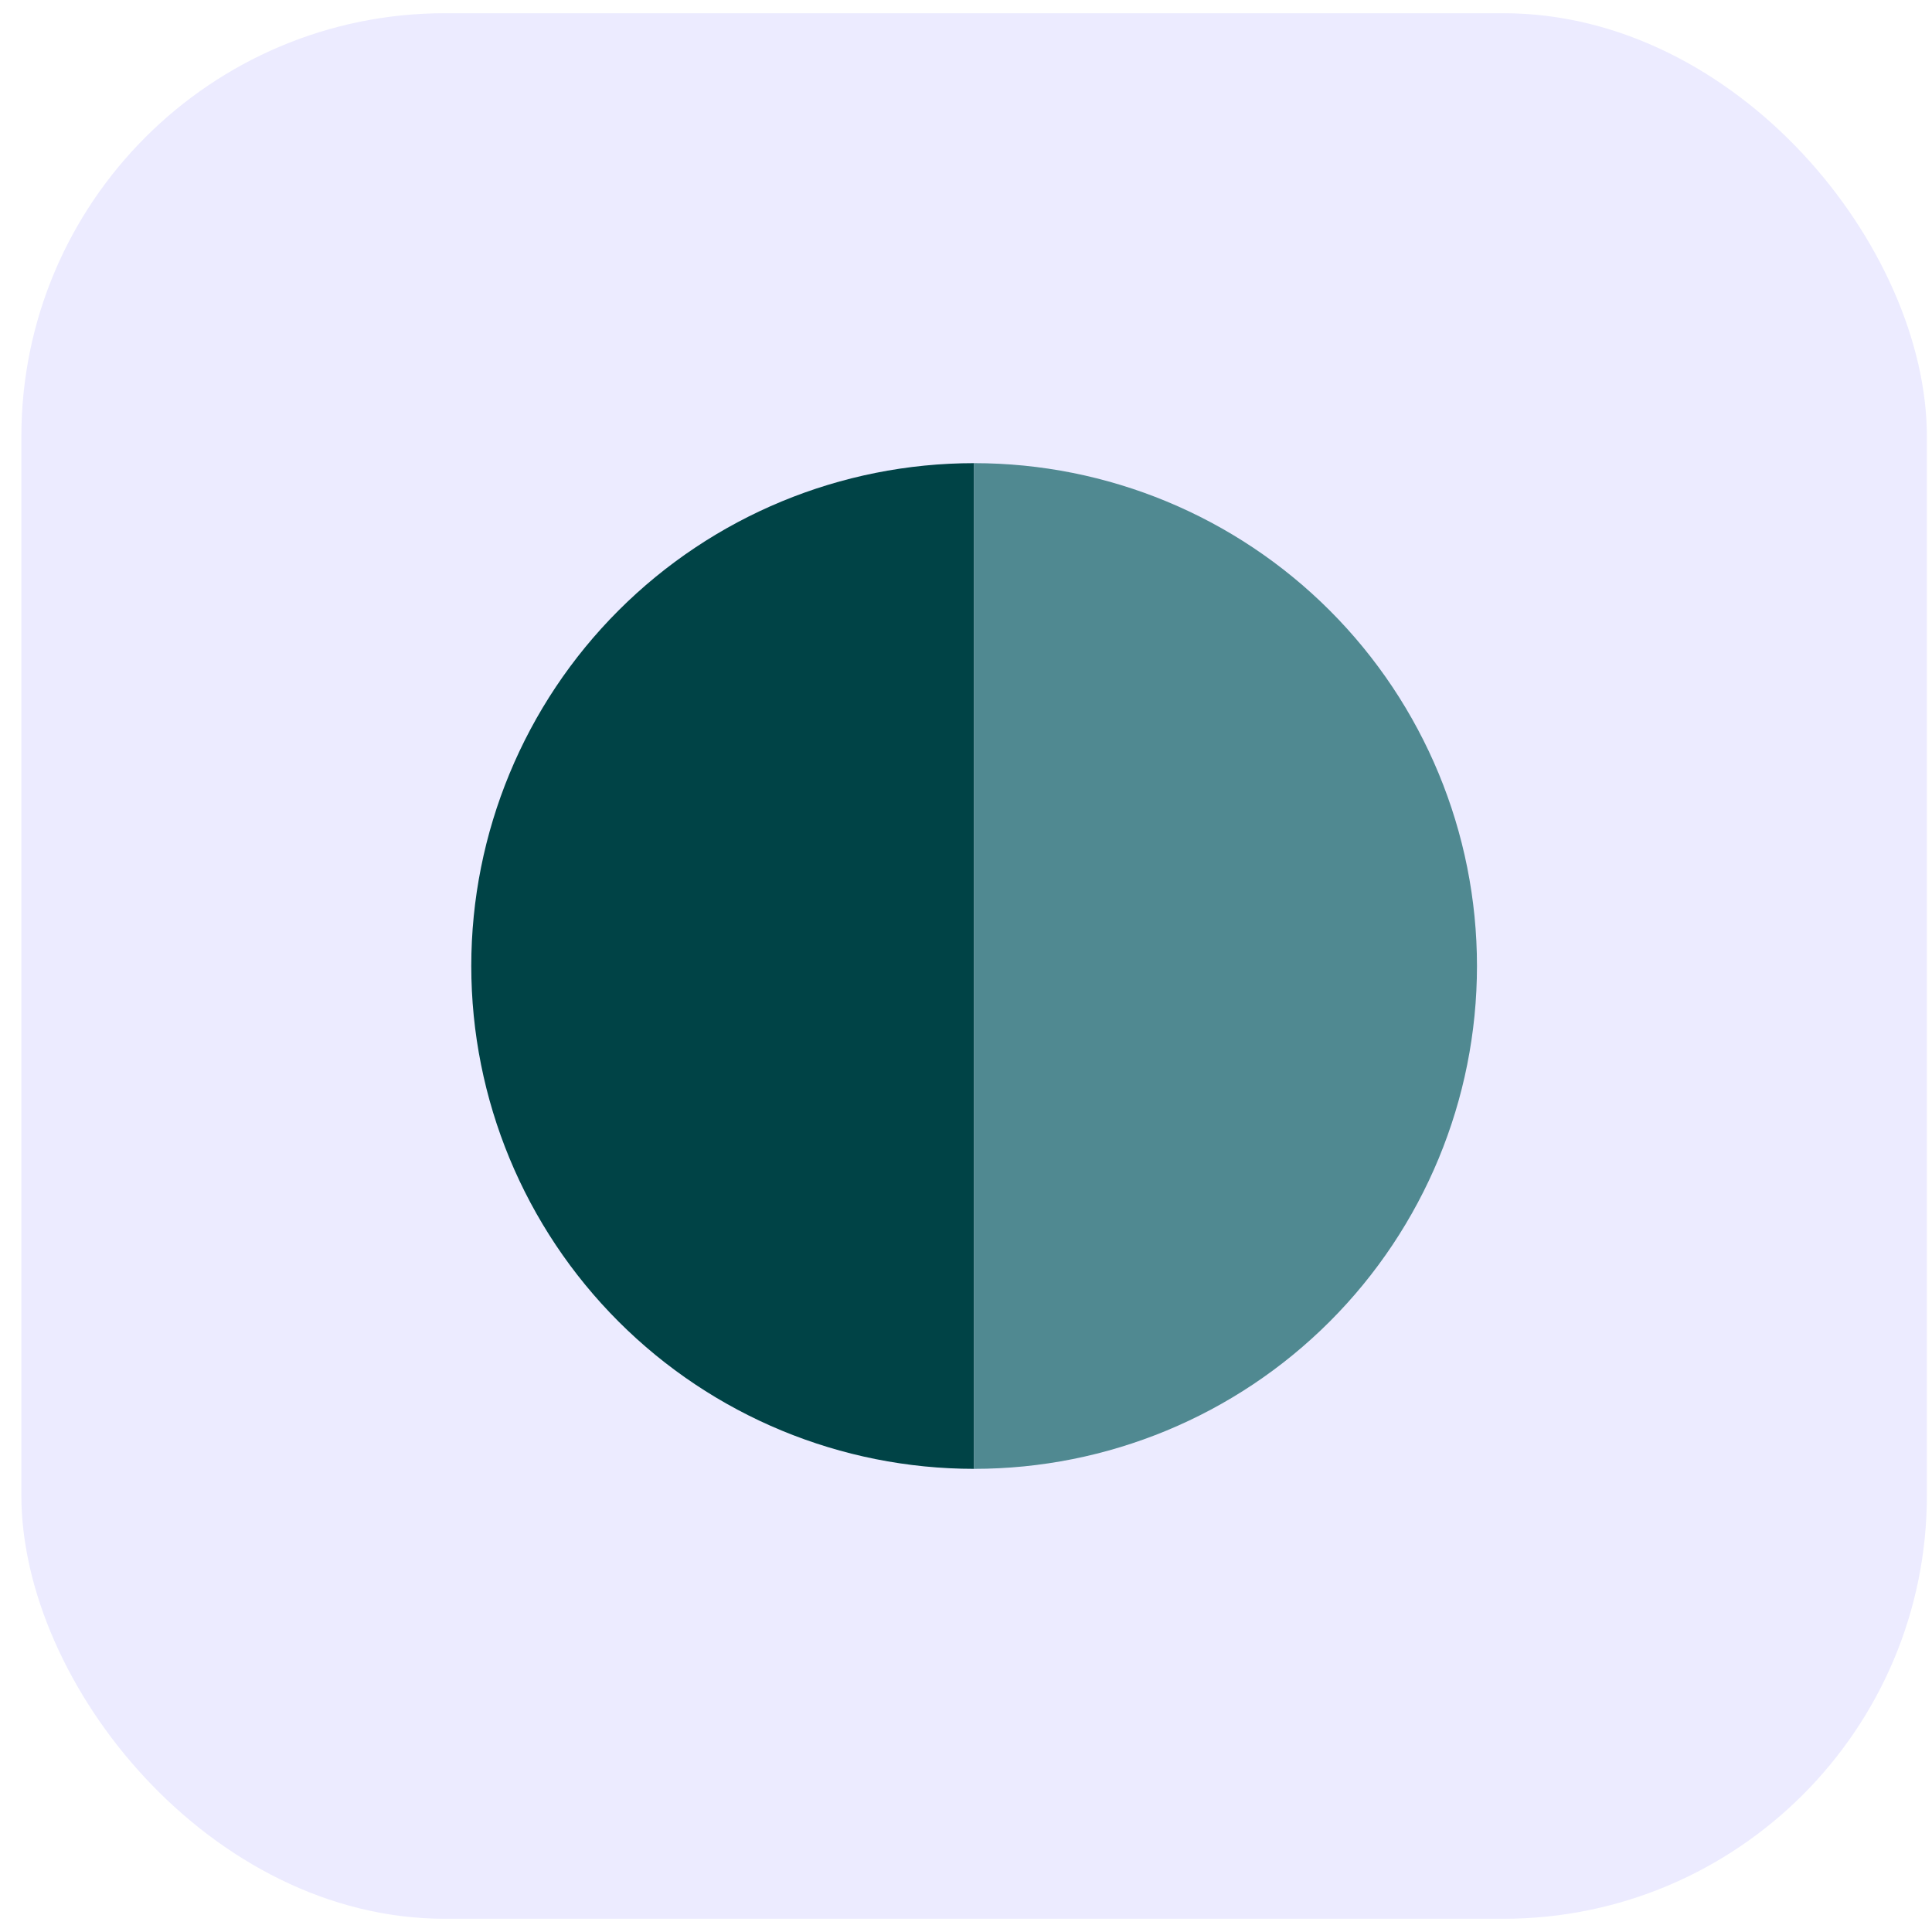 <svg width="73" height="73" viewBox="0 0 73 73" fill="none" xmlns="http://www.w3.org/2000/svg">
<rect x="0.807" y="0.5" width="72" height="72" rx="16" fill="#ECEBFF"/>
<path d="M36.807 17.5C31.768 17.5 26.935 19.502 23.372 23.065C19.809 26.628 17.807 31.461 17.807 36.5C17.807 41.539 19.809 46.372 23.372 49.935C26.935 53.498 31.768 55.5 36.807 55.5L36.807 36.5V17.5Z" fill="#004346"/>
<path d="M36.807 55.5C41.846 55.5 46.679 53.498 50.242 49.935C53.805 46.372 55.807 41.539 55.807 36.5C55.807 31.461 53.805 26.628 50.242 23.065C46.679 19.502 41.846 17.5 36.807 17.5L36.807 36.5L36.807 55.5Z" fill="#508991"/>
</svg>
